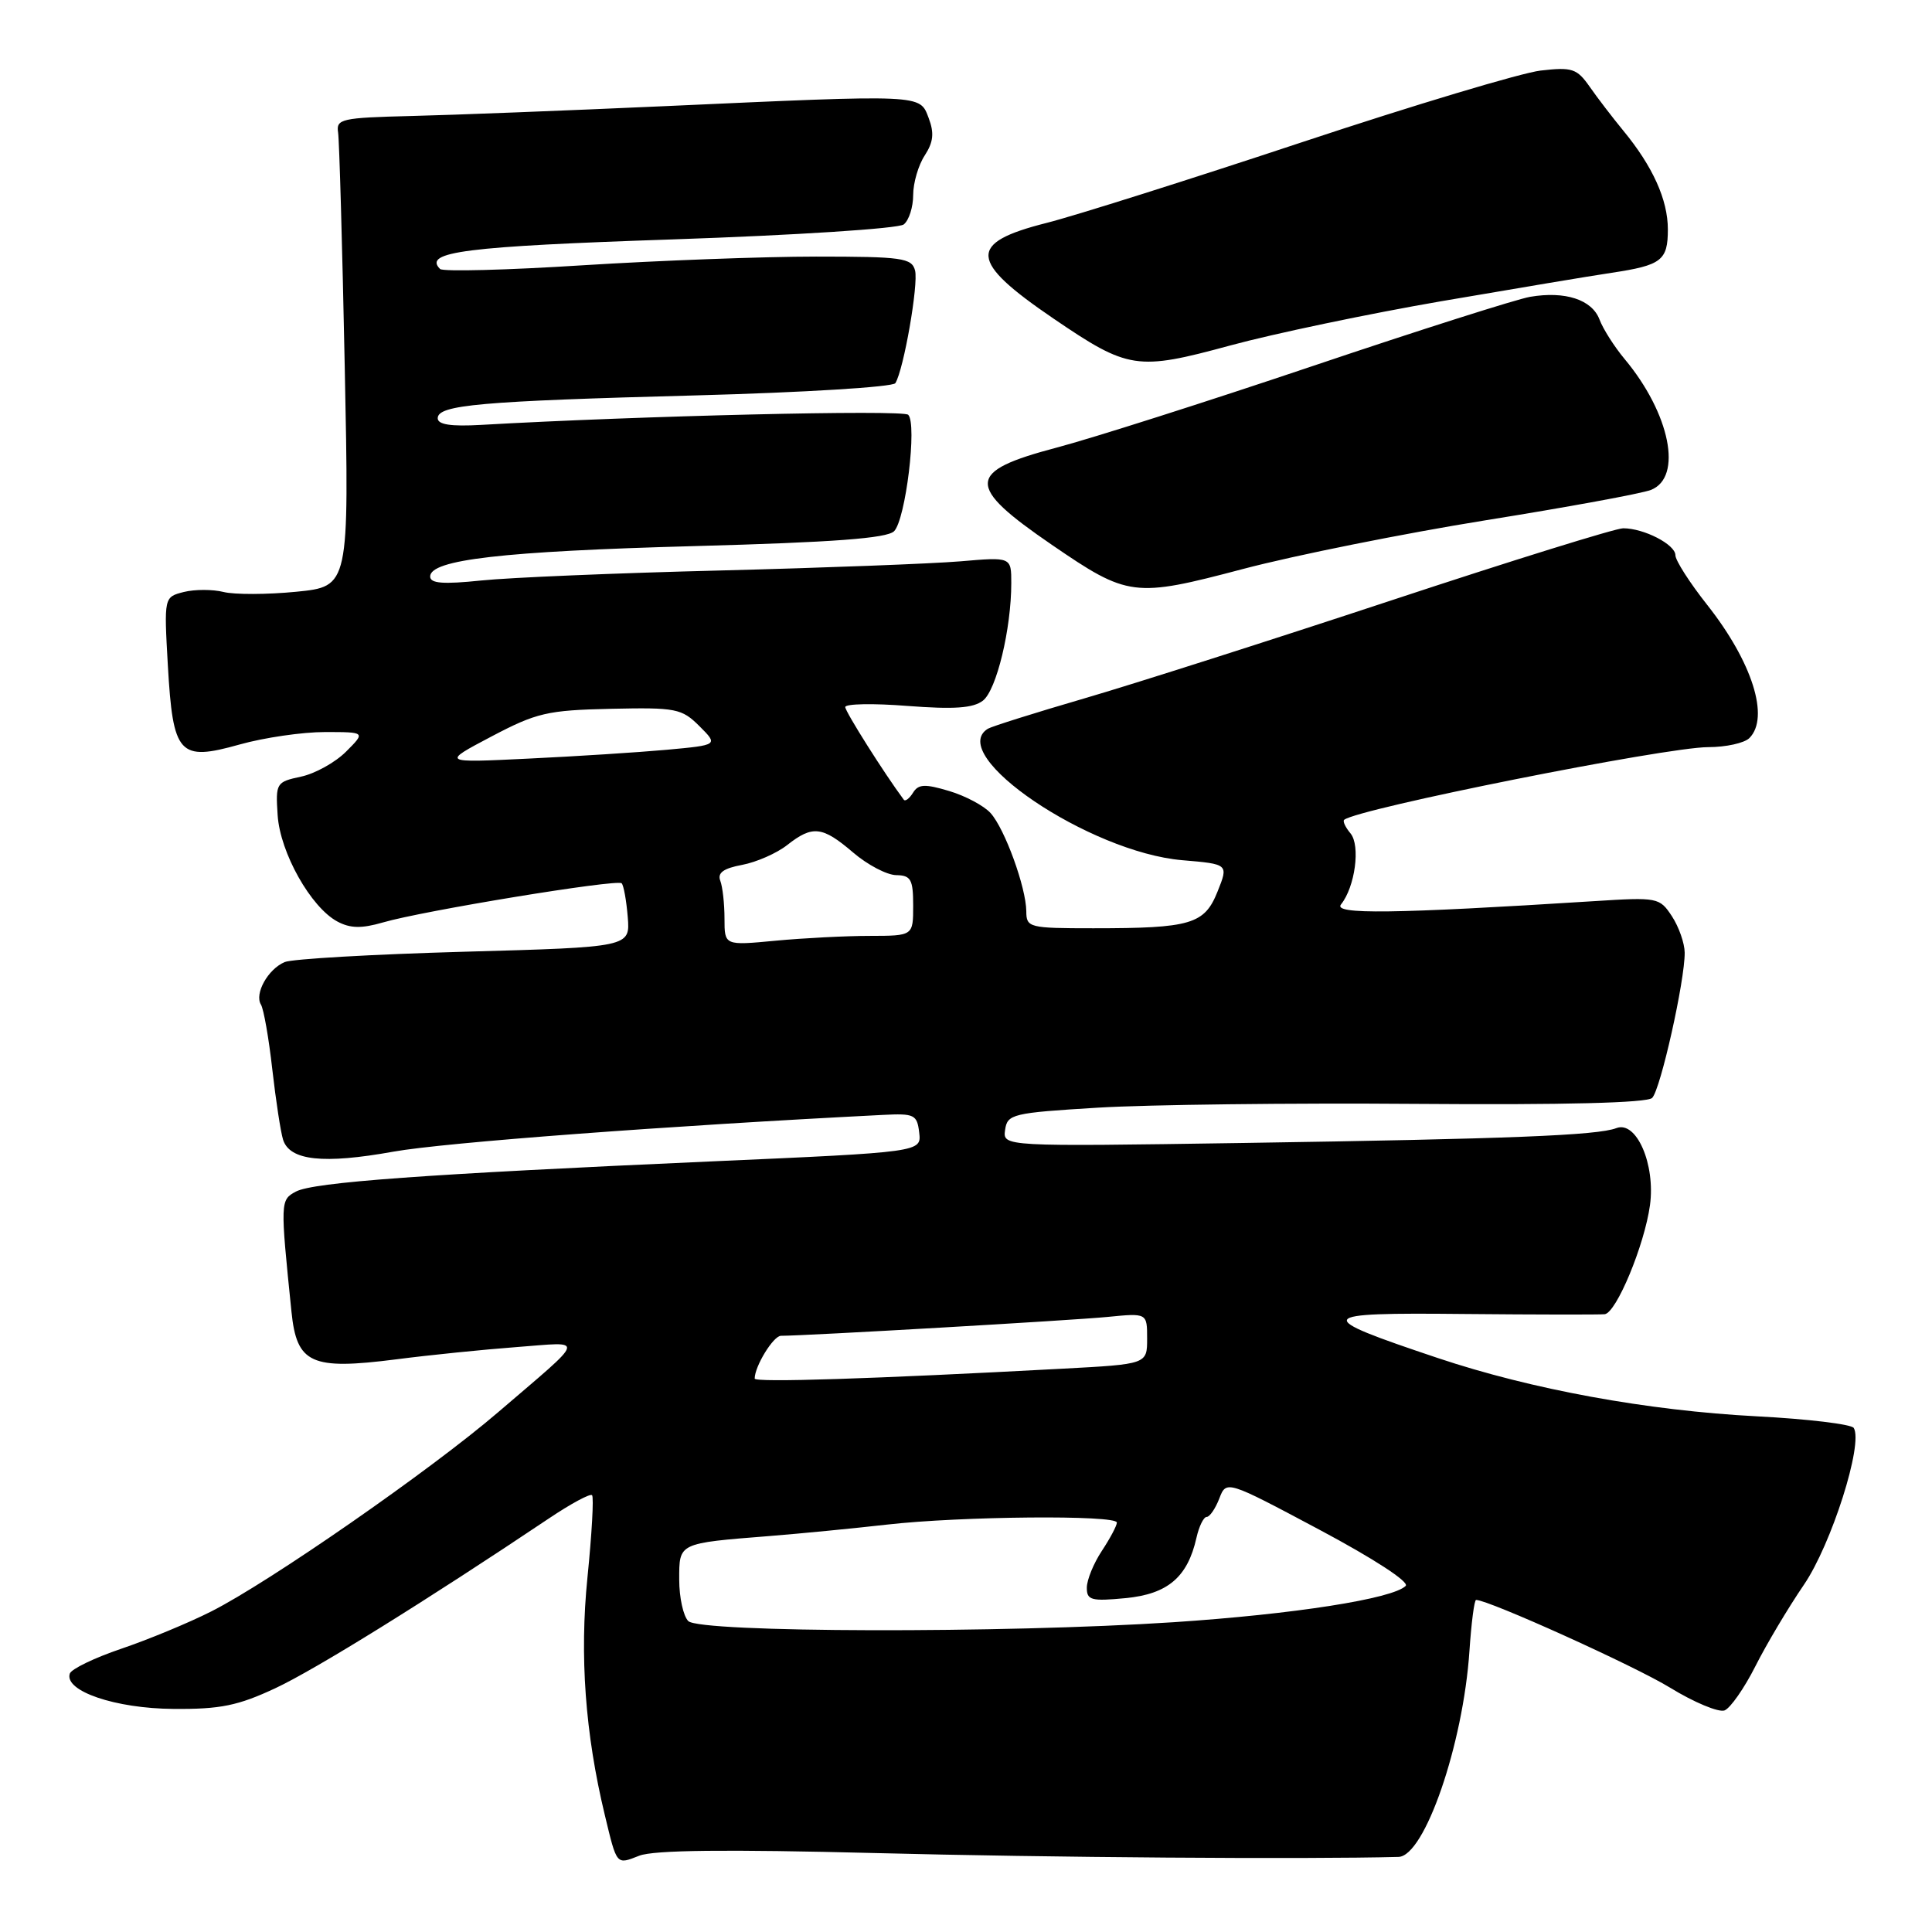 <?xml version="1.0" encoding="UTF-8" standalone="no"?>
<!DOCTYPE svg PUBLIC "-//W3C//DTD SVG 1.1//EN" "http://www.w3.org/Graphics/SVG/1.1/DTD/svg11.dtd" >
<svg xmlns="http://www.w3.org/2000/svg" xmlns:xlink="http://www.w3.org/1999/xlink" version="1.1" viewBox="0 0 256 256">
 <g >
 <path fill="currentColor"
d=" M 116.00 245.54 C 138.67 246.13 173.00 246.38 185.31 246.05 C 188.77 245.96 193.88 231.14 194.71 218.75 C 194.96 215.04 195.35 212.00 195.59 212.00 C 197.25 212.00 216.61 220.75 221.30 223.63 C 224.48 225.58 227.73 226.93 228.51 226.64 C 229.28 226.34 231.12 223.71 232.59 220.80 C 234.06 217.88 236.95 213.03 239.02 210.00 C 242.67 204.66 246.92 191.30 245.63 189.21 C 245.33 188.72 239.55 188.02 232.79 187.67 C 218.26 186.91 202.95 184.11 190.50 179.94 C 173.79 174.34 174.05 173.91 194.00 174.11 C 203.62 174.20 212.01 174.21 212.63 174.14 C 214.18 173.95 217.90 164.99 218.63 159.70 C 219.37 154.28 216.84 148.46 214.18 149.48 C 211.68 150.45 199.98 150.91 164.68 151.45 C 132.87 151.93 132.87 151.93 133.18 149.72 C 133.48 147.62 134.13 147.46 145.50 146.77 C 152.10 146.37 171.09 146.14 187.70 146.27 C 207.27 146.42 218.26 146.14 218.92 145.48 C 220.03 144.37 223.26 129.93 223.23 126.23 C 223.22 124.99 222.46 122.82 221.54 121.41 C 219.90 118.92 219.66 118.87 211.18 119.41 C 184.59 121.09 176.59 121.19 177.69 119.84 C 179.55 117.53 180.29 112.05 178.95 110.43 C 178.27 109.62 177.89 108.80 178.11 108.63 C 179.88 107.15 220.73 99.00 226.35 99.00 C 228.69 99.00 231.14 98.46 231.80 97.80 C 234.52 95.08 232.19 87.71 226.19 80.12 C 223.89 77.21 222.00 74.26 222.00 73.57 C 222.00 72.15 217.83 70.00 215.08 70.00 C 214.07 70.00 200.25 74.30 184.37 79.55 C 168.49 84.80 150.17 90.65 143.65 92.55 C 137.13 94.45 131.40 96.26 130.90 96.56 C 125.29 100.03 144.36 112.93 156.65 113.98 C 162.79 114.50 162.79 114.50 161.33 118.14 C 159.60 122.47 157.81 123.00 144.87 123.00 C 136.34 123.00 136.00 122.91 135.99 120.75 C 135.96 117.59 133.15 109.84 131.26 107.74 C 130.39 106.77 127.91 105.45 125.76 104.81 C 122.55 103.85 121.69 103.89 120.98 105.04 C 120.50 105.81 119.95 106.23 119.76 105.97 C 117.19 102.52 112.00 94.30 112.00 93.69 C 112.00 93.25 115.71 93.18 120.25 93.54 C 126.41 94.01 128.94 93.84 130.24 92.84 C 132.04 91.45 134.00 83.33 134.00 77.26 C 134.00 73.80 134.00 73.80 127.25 74.38 C 123.54 74.69 109.25 75.24 95.50 75.59 C 81.75 75.93 67.46 76.53 63.75 76.92 C 58.71 77.44 57.00 77.31 57.00 76.39 C 57.00 74.16 66.61 73.05 92.04 72.36 C 110.45 71.86 117.52 71.33 118.47 70.39 C 120.00 68.85 121.55 56.14 120.34 54.96 C 119.64 54.27 84.64 55.10 63.75 56.30 C 59.74 56.53 58.00 56.26 58.00 55.42 C 58.00 53.65 63.61 53.15 92.28 52.39 C 106.46 52.01 118.33 51.28 118.64 50.77 C 119.75 48.97 121.72 37.66 121.25 35.84 C 120.81 34.18 119.55 34.00 108.13 34.00 C 101.19 34.00 87.28 34.52 77.24 35.15 C 67.19 35.79 58.67 36.01 58.31 35.64 C 56.02 33.36 61.61 32.65 89.20 31.72 C 105.33 31.17 119.06 30.29 119.75 29.74 C 120.44 29.20 121.00 27.44 121.00 25.84 C 121.00 24.24 121.69 21.88 122.53 20.60 C 123.68 18.83 123.81 17.63 123.05 15.63 C 121.85 12.48 122.50 12.51 88.00 14.07 C 75.07 14.65 60.00 15.24 54.50 15.37 C 45.23 15.60 44.52 15.76 44.80 17.56 C 44.96 18.63 45.36 32.60 45.68 48.61 C 46.27 77.71 46.27 77.71 39.26 78.41 C 35.40 78.79 31.06 78.80 29.62 78.44 C 28.18 78.08 25.81 78.08 24.36 78.44 C 21.73 79.11 21.73 79.11 22.24 88.15 C 22.92 100.04 23.71 100.91 31.75 98.65 C 34.99 97.74 40.07 97.00 43.04 97.00 C 48.45 97.00 48.45 97.00 45.85 99.60 C 44.42 101.03 41.73 102.52 39.88 102.91 C 36.60 103.61 36.51 103.76 36.79 108.03 C 37.12 112.99 41.19 120.23 44.71 122.11 C 46.41 123.02 47.91 123.05 50.74 122.23 C 56.03 120.68 81.79 116.46 82.37 117.04 C 82.64 117.30 83.00 119.32 83.18 121.51 C 83.50 125.50 83.50 125.50 61.50 126.11 C 49.40 126.45 38.70 127.06 37.72 127.48 C 35.50 128.42 33.69 131.68 34.58 133.12 C 34.94 133.72 35.62 137.57 36.08 141.69 C 36.55 145.81 37.19 150.01 37.51 151.02 C 38.39 153.79 42.85 154.27 52.13 152.60 C 58.88 151.39 88.49 149.17 117.00 147.73 C 121.16 147.52 121.52 147.69 121.80 150.08 C 122.10 152.66 122.10 152.66 94.30 153.89 C 56.26 155.58 41.53 156.65 39.21 157.89 C 37.13 159.00 37.13 159.21 38.62 173.80 C 39.32 180.70 41.21 181.56 52.50 180.12 C 56.90 179.55 64.10 178.82 68.50 178.49 C 77.61 177.81 77.86 176.96 66.00 187.13 C 57.04 194.82 35.69 209.64 28.00 213.52 C 24.98 215.05 19.60 217.27 16.06 218.47 C 12.52 219.67 9.45 221.15 9.25 221.76 C 8.48 224.07 15.28 226.39 23.00 226.44 C 29.20 226.49 31.54 226.01 36.50 223.69 C 41.77 221.23 56.48 212.10 72.75 201.19 C 75.64 199.25 78.20 197.87 78.45 198.12 C 78.70 198.37 78.42 203.28 77.84 209.03 C 76.79 219.41 77.54 229.72 80.14 240.50 C 81.76 247.23 81.64 247.09 84.71 245.89 C 86.64 245.14 96.26 245.04 116.00 245.54 Z  M 196.85 68.94 C 207.66 67.21 217.51 65.40 218.75 64.92 C 223.01 63.26 221.30 54.79 215.26 47.56 C 213.91 45.94 212.41 43.59 211.94 42.33 C 210.94 39.70 207.39 38.54 202.75 39.33 C 200.96 39.64 188.03 43.75 174.00 48.48 C 159.97 53.21 144.68 58.08 140.01 59.31 C 128.01 62.48 127.92 64.34 139.36 72.18 C 149.48 79.11 150.24 79.21 164.68 75.40 C 171.57 73.58 186.04 70.68 196.85 68.94 Z  M 191.00 39.91 C 200.62 38.26 210.76 36.56 213.53 36.15 C 220.17 35.15 221.00 34.52 221.00 30.39 C 221.00 26.48 219.00 22.05 215.11 17.33 C 213.68 15.59 211.66 12.96 210.64 11.49 C 208.95 9.08 208.32 8.87 204.14 9.35 C 201.59 9.65 187.35 13.92 172.50 18.85 C 157.65 23.78 142.43 28.59 138.67 29.54 C 128.18 32.19 128.36 34.56 139.59 42.21 C 149.53 48.97 150.63 49.14 163.00 45.78 C 168.78 44.21 181.38 41.57 191.00 39.91 Z  M 91.20 214.80 C 90.54 214.14 90.00 211.67 90.00 209.32 C 90.00 204.41 89.81 204.50 102.00 203.53 C 106.12 203.20 113.10 202.52 117.50 202.02 C 127.31 200.90 148.00 200.72 147.99 201.75 C 147.99 202.16 147.09 203.85 146.00 205.50 C 144.91 207.15 144.01 209.34 144.01 210.38 C 144.00 212.03 144.60 212.20 149.15 211.76 C 154.74 211.22 157.37 208.98 158.54 203.75 C 158.88 202.24 159.49 201.00 159.89 201.00 C 160.29 201.00 161.04 199.91 161.56 198.57 C 162.50 196.13 162.50 196.13 174.82 202.69 C 182.01 206.52 186.78 209.62 186.26 210.14 C 184.55 211.85 171.39 213.90 155.52 214.95 C 132.91 216.44 92.74 216.34 91.20 214.80 Z  M 100.00 182.67 C 100.00 181.03 102.48 177.00 103.48 177.00 C 106.73 177.00 142.21 174.95 146.75 174.50 C 152.00 173.98 152.00 173.98 152.00 177.37 C 152.00 180.76 152.00 180.76 140.75 181.36 C 115.63 182.71 100.00 183.21 100.00 182.67 Z  M 96.00 121.73 C 96.00 119.77 95.75 117.51 95.44 116.70 C 95.04 115.66 95.86 115.06 98.34 114.60 C 100.24 114.24 102.93 113.06 104.31 111.97 C 107.67 109.33 108.96 109.47 113.04 112.96 C 114.94 114.59 117.51 115.94 118.75 115.96 C 120.70 115.99 121.00 116.53 121.00 120.00 C 121.00 124.00 121.00 124.00 115.25 124.01 C 112.09 124.01 106.46 124.30 102.75 124.65 C 96.00 125.29 96.00 125.29 96.00 121.73 Z  M 65.10 97.60 C 71.10 94.44 72.52 94.11 80.93 93.92 C 89.59 93.73 90.33 93.88 92.68 96.22 C 95.18 98.72 95.18 98.72 88.34 99.35 C 84.58 99.69 76.33 100.22 70.00 100.52 C 58.50 101.08 58.50 101.08 65.10 97.60 Z "/>
</g>
</svg>